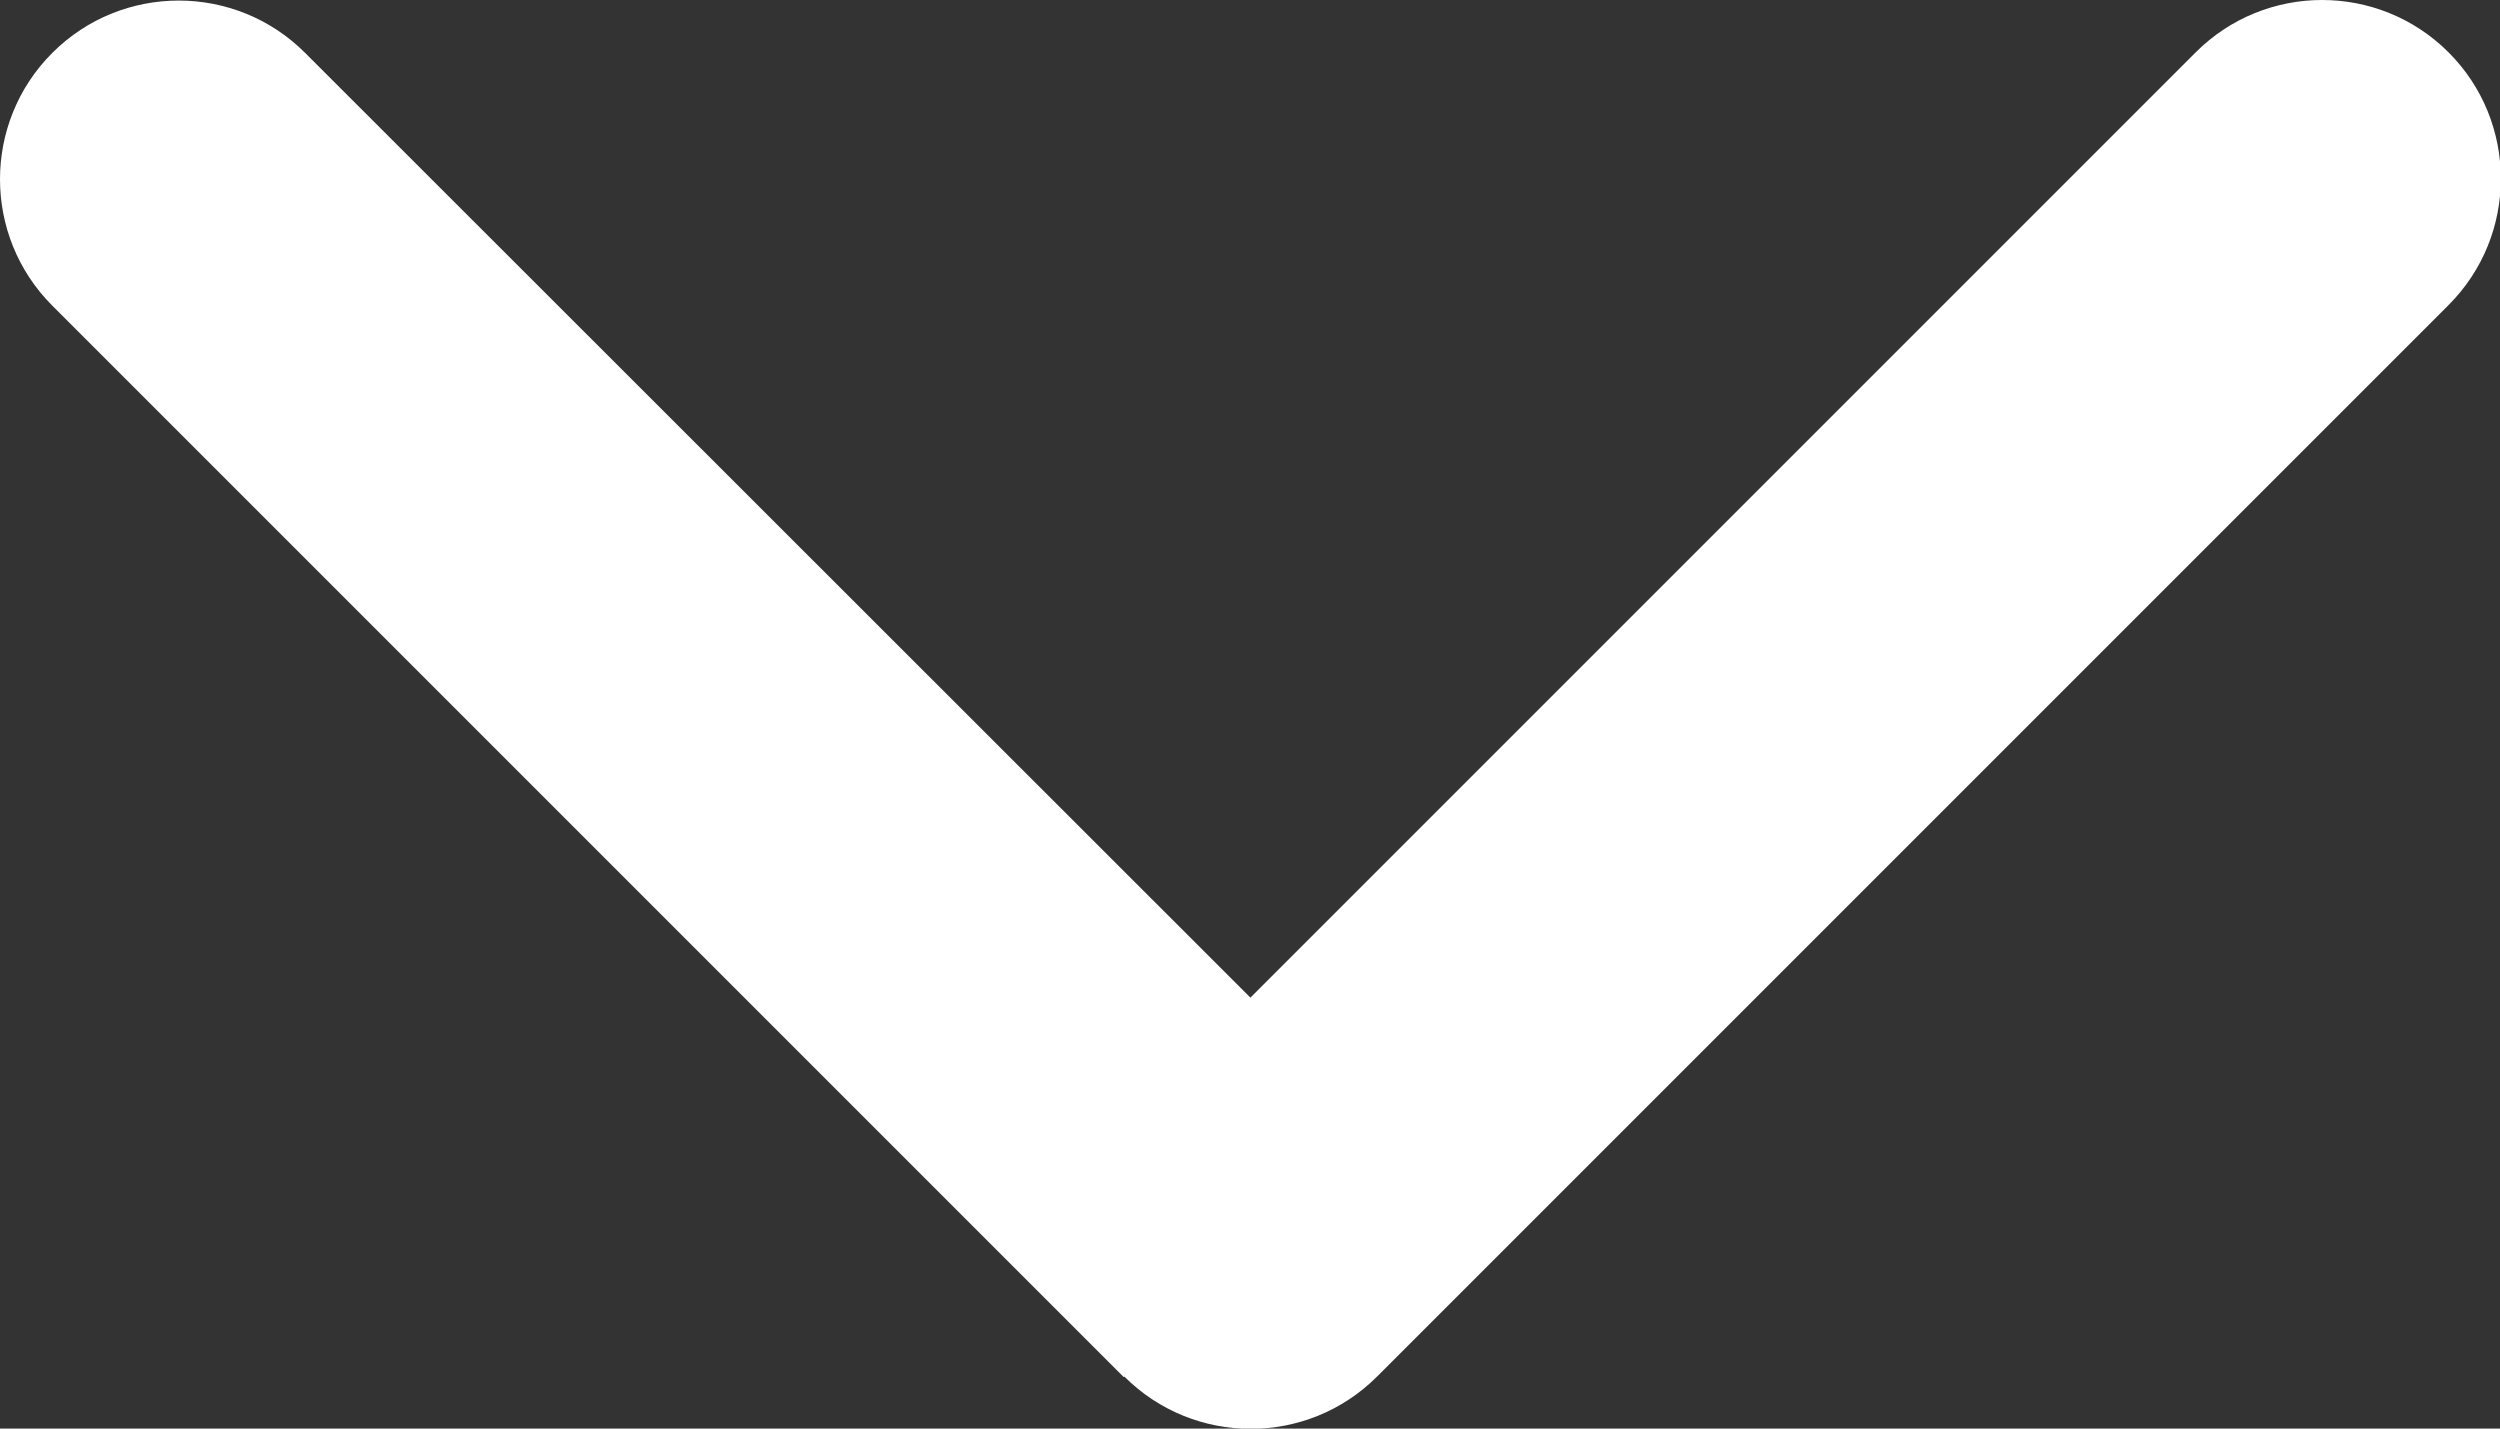 <svg xmlns="http://www.w3.org/2000/svg" fill="#fff" width="448" height="256"><rect width="100%" height="100%" fill="#333333" stroke="none"/><rect id="backgroundrect" width="100%" height="100%" x="0" y="0" fill="none" stroke="none"/><!--!Font Awesome Free 6.5.1 by @fontawesome - https://fontawesome.com License - https://fontawesome.com/license/free Copyright 2024 Fonticons, Inc.--><g class="currentLayer" style=""><title>Layer 1</title><path d="M201.475,246.675 c12.5,12.5 32.8,12.5 45.3,0 l192,-192 c12.5,-12.5 12.5,-32.8 0,-45.3 s-32.8,-12.5 -45.3,0 L224.075,178.775 L54.675,9.475 c-12.5,-12.5 -32.8,-12.5 -45.3,0 s-12.5,32.8 0,45.3 l192,192 z" id="svg_1" class=""/></g></svg>